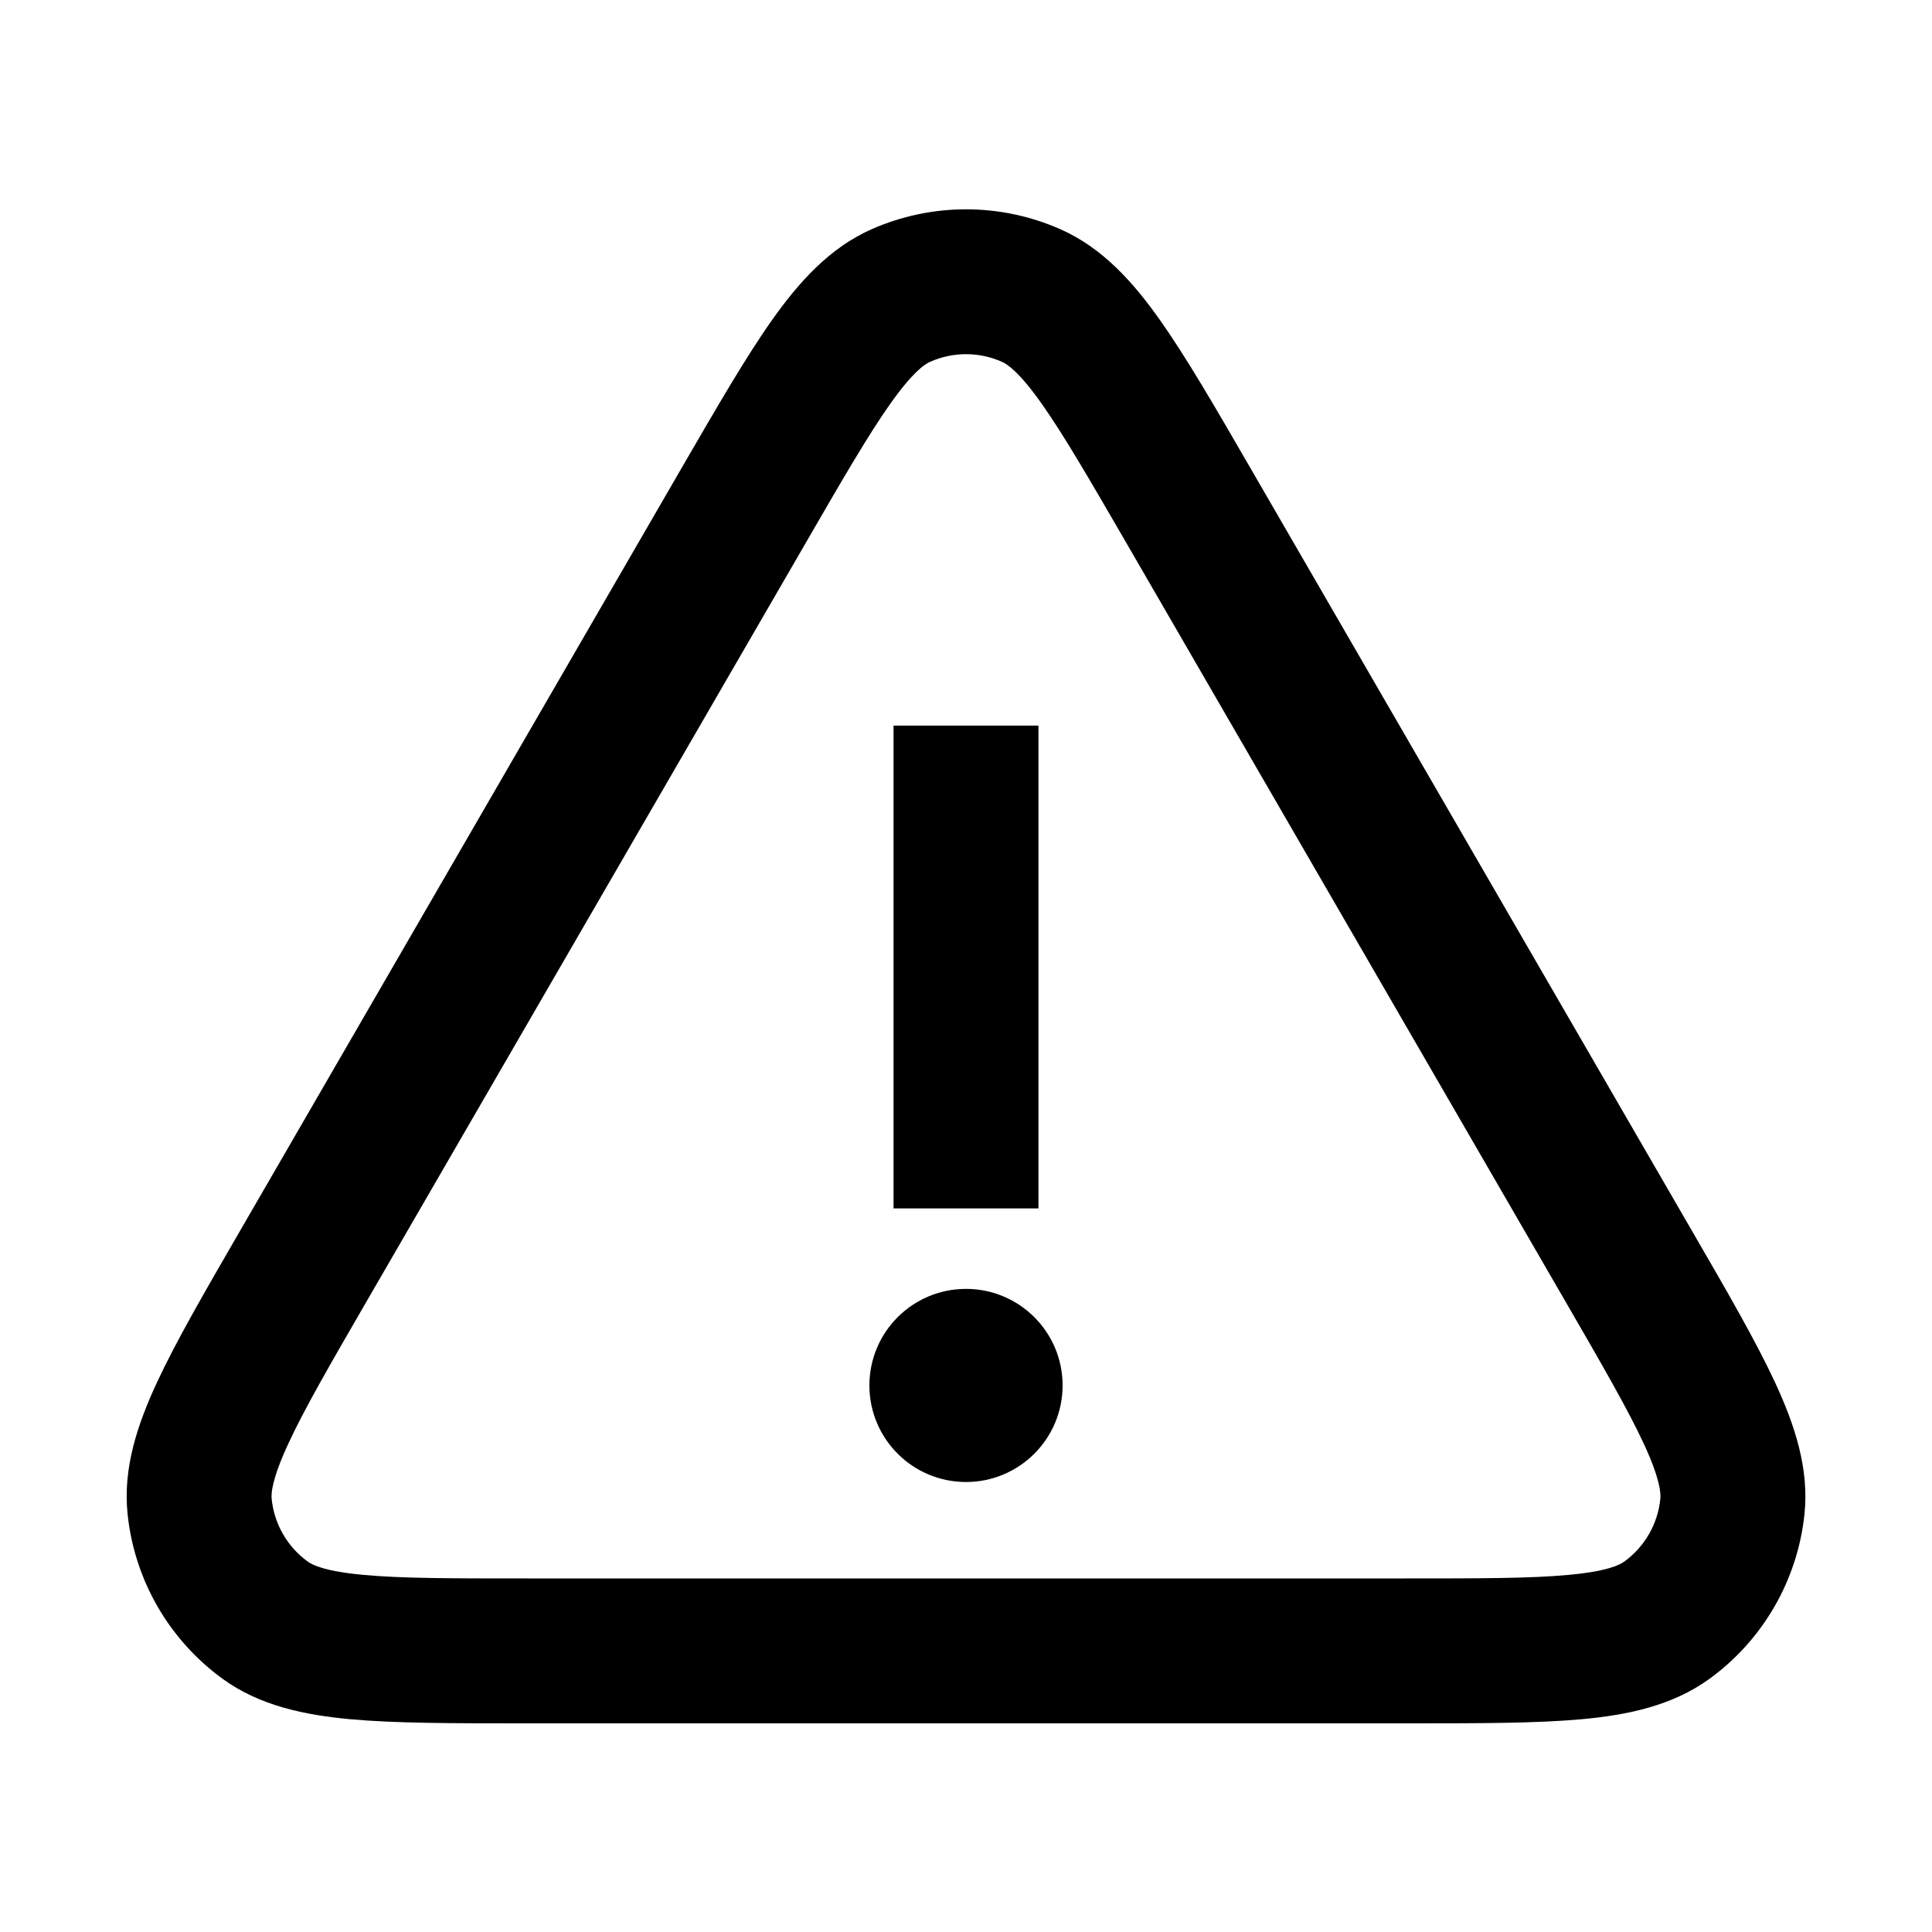 <svg width="24" height="24" viewBox="0 0 24 24" fill="none" xmlns="http://www.w3.org/2000/svg">
<path fill-rule="evenodd" clip-rule="evenodd" d="M13.178 2.85C12.428 2.517 11.572 2.517 10.822 2.85C10.299 3.083 9.922 3.509 9.593 3.972C9.268 4.431 8.91 5.05 8.474 5.802L2.98 15.293C2.543 16.048 2.183 16.669 1.946 17.181C1.707 17.698 1.525 18.239 1.585 18.809C1.67 19.627 2.099 20.37 2.764 20.854C3.227 21.191 3.787 21.305 4.354 21.357C4.916 21.408 5.633 21.408 6.506 21.408H17.495C18.367 21.408 19.084 21.408 19.647 21.357C20.214 21.305 20.773 21.191 21.237 20.854C21.902 20.37 22.33 19.627 22.416 18.809C22.475 18.239 22.293 17.698 22.054 17.181C21.817 16.669 21.458 16.048 21.02 15.293L15.526 5.802C15.091 5.05 14.732 4.431 14.407 3.972C14.079 3.509 13.701 3.083 13.178 2.85ZM12.447 4.495C12.163 4.368 11.838 4.368 11.553 4.495C11.483 4.526 11.337 4.625 11.062 5.012C10.79 5.396 10.473 5.942 10.01 6.743L4.56 16.156C4.095 16.959 3.778 17.508 3.58 17.937C3.38 18.37 3.367 18.546 3.375 18.622C3.407 18.933 3.57 19.215 3.822 19.398C3.884 19.443 4.043 19.521 4.518 19.564C4.988 19.608 5.622 19.608 6.55 19.608H17.45C18.378 19.608 19.012 19.608 19.482 19.564C19.957 19.521 20.116 19.443 20.178 19.398C20.43 19.215 20.593 18.933 20.625 18.622C20.633 18.546 20.621 18.37 20.421 17.937C20.222 17.508 19.905 16.959 19.44 16.156L13.991 6.743C13.527 5.942 13.21 5.396 12.938 5.012C12.664 4.625 12.518 4.526 12.447 4.495ZM11.1 9.014H12.9V15.011H11.1V9.014ZM13.2 17.21C13.2 17.873 12.663 18.41 12 18.41C11.337 18.41 10.8 17.873 10.8 17.21C10.8 16.548 11.337 16.011 12 16.011C12.663 16.011 13.2 16.548 13.2 17.21Z" fill="currentColor"/>
</svg>
